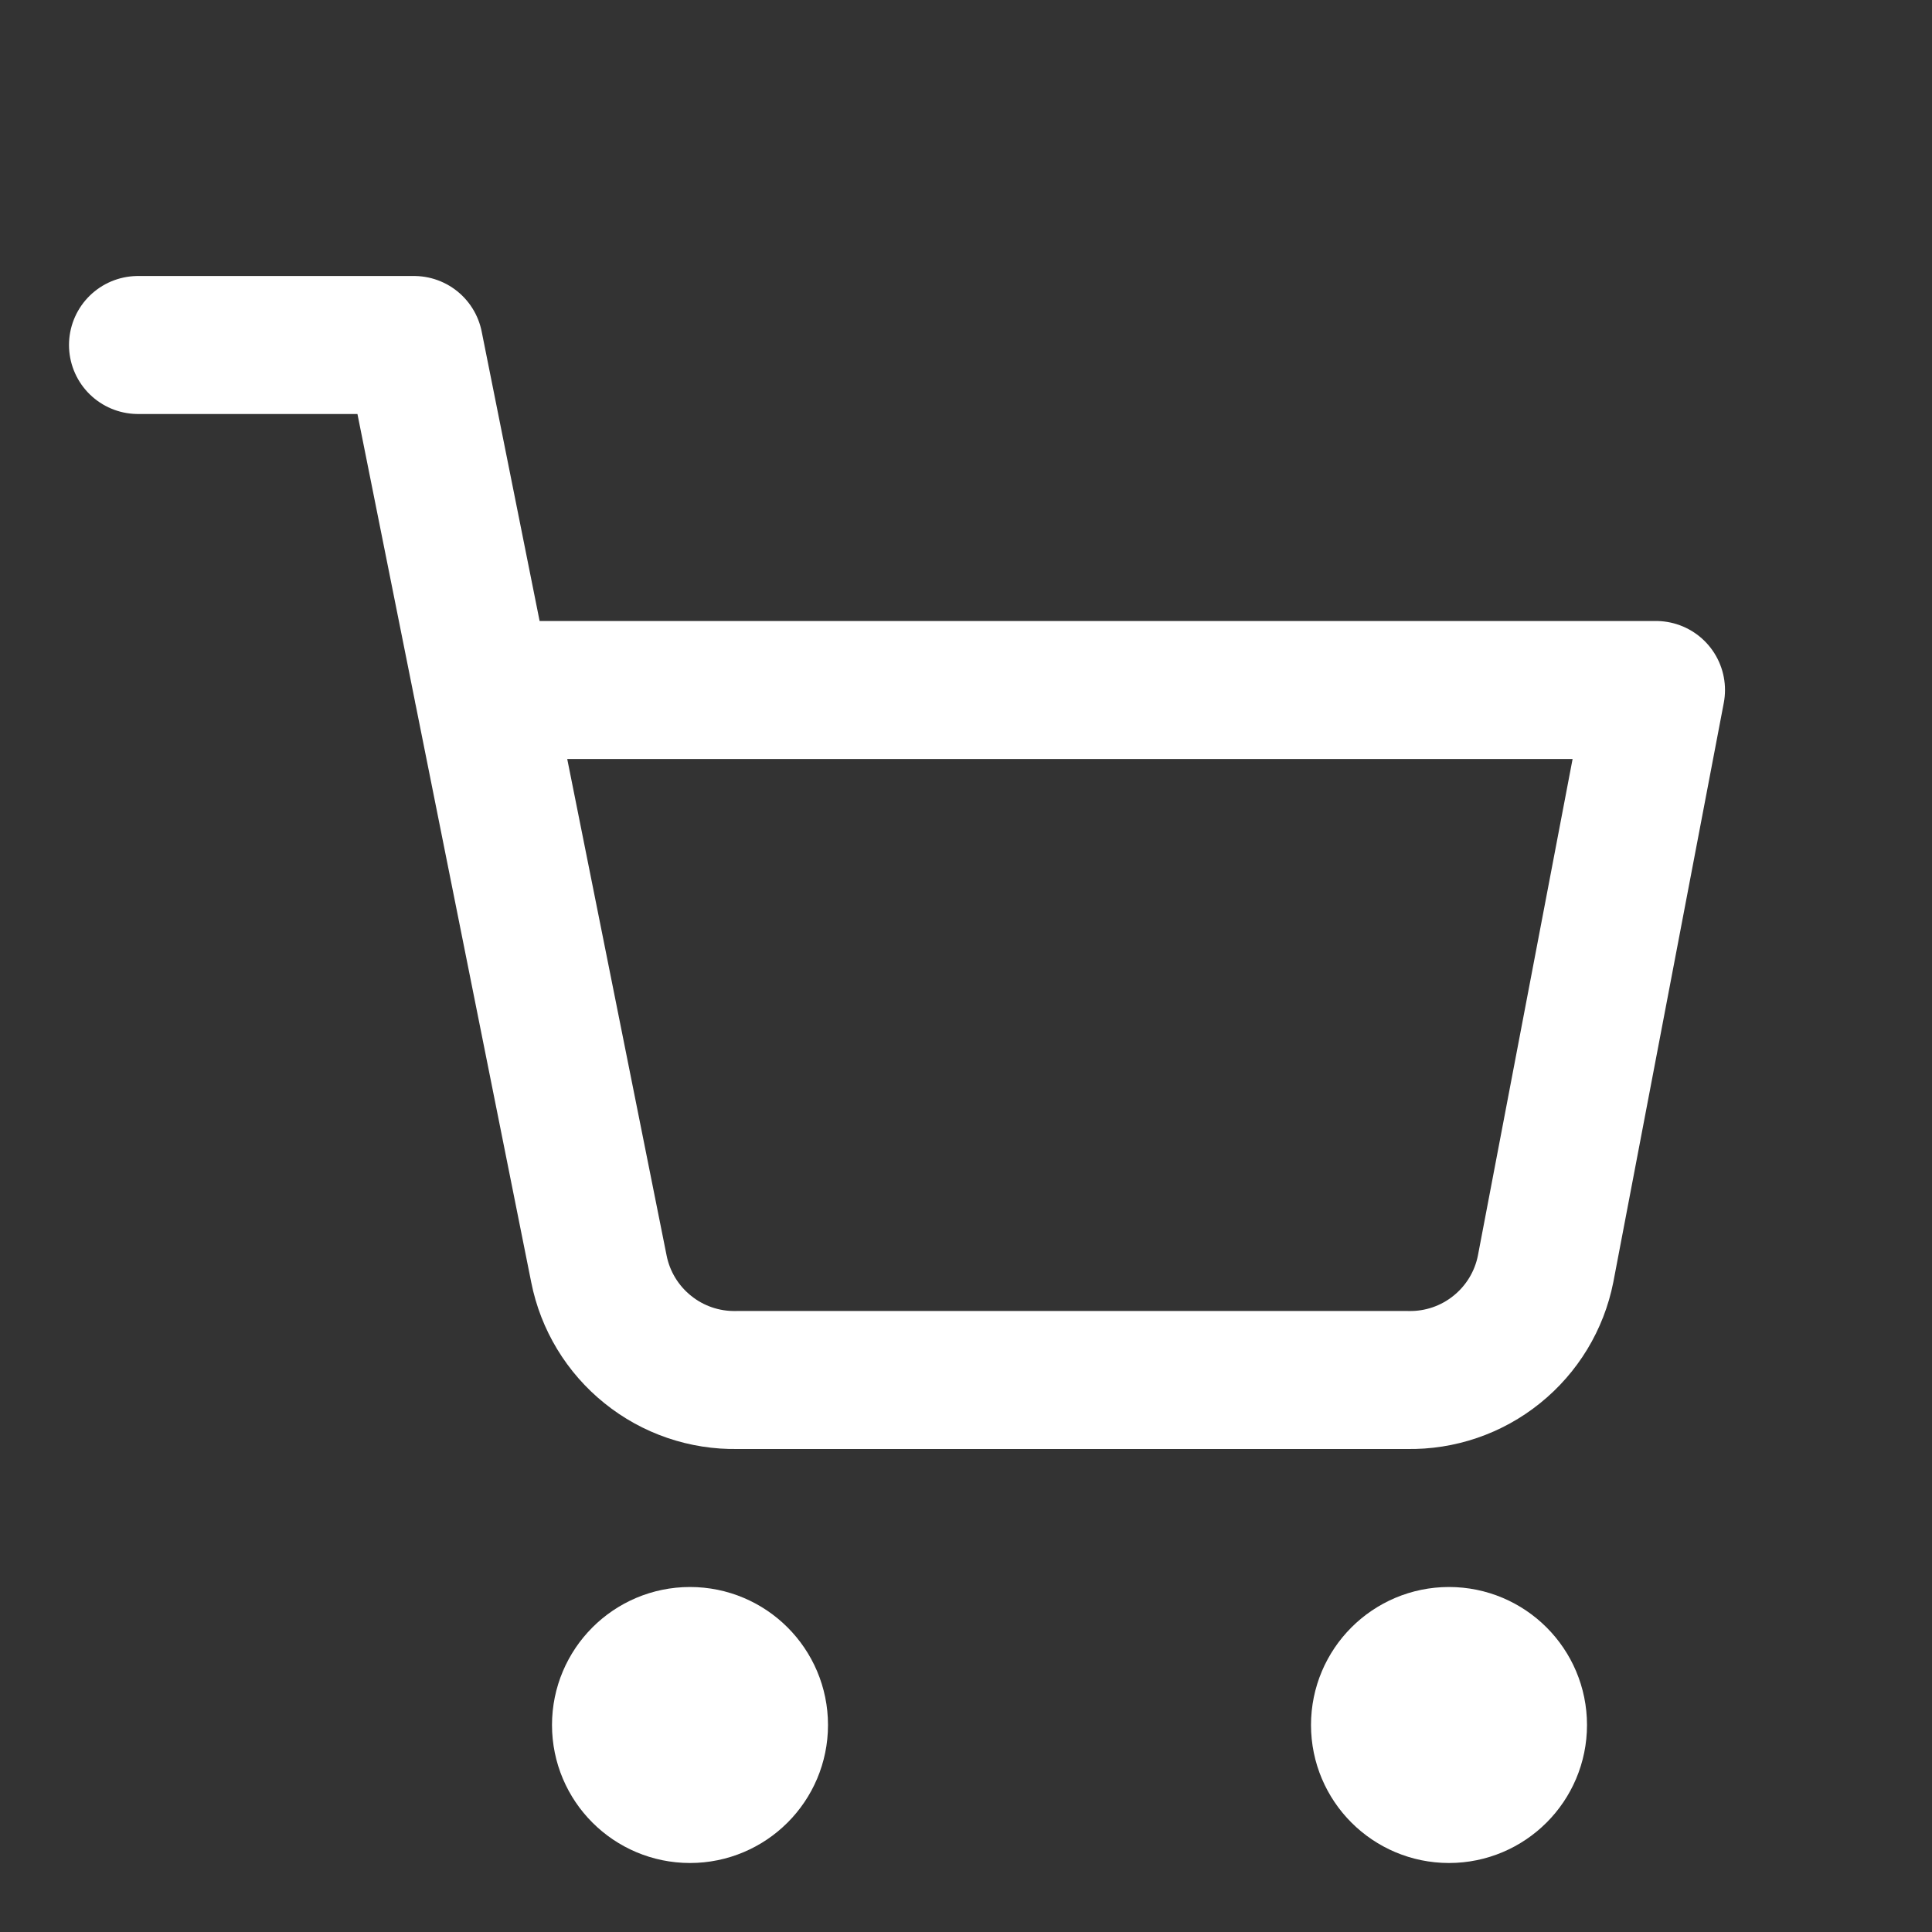 <svg width="28" height="28" viewBox="0 0 28 28" fill="none" xmlns="http://www.w3.org/2000/svg">
<rect x="0" y="0" width="28" height="28" fill="#333333" stroke="none"/>
<path d="M10 26C10.552 26 11 25.552 11 25C11 24.448 10.552 24 10 24C9.448 24 9 24.448 9 25C9 25.552 9.448 26 10 26Z" stroke="white" stroke-width="2" stroke-linecap="round" stroke-linejoin="round"/>
<path d="M21 26C21.552 26 22 25.552 22 25C22 24.448 21.552 24 21 24C20.448 24 20 24.448 20 25C20 25.552 20.448 26 21 26Z" stroke="white" stroke-width="2" stroke-linecap="round" stroke-linejoin="round"/>
<path d="M2 5H6L8.68 18.39C8.771 18.85 9.022 19.264 9.388 19.558C9.753 19.853 10.211 20.009 10.68 20H20.4C20.869 20.009 21.327 19.853 21.692 19.558C22.058 19.264 22.309 18.85 22.4 18.39L24 10H7" stroke="white" stroke-width="2" stroke-linecap="round" stroke-linejoin="round"/>
</svg>
